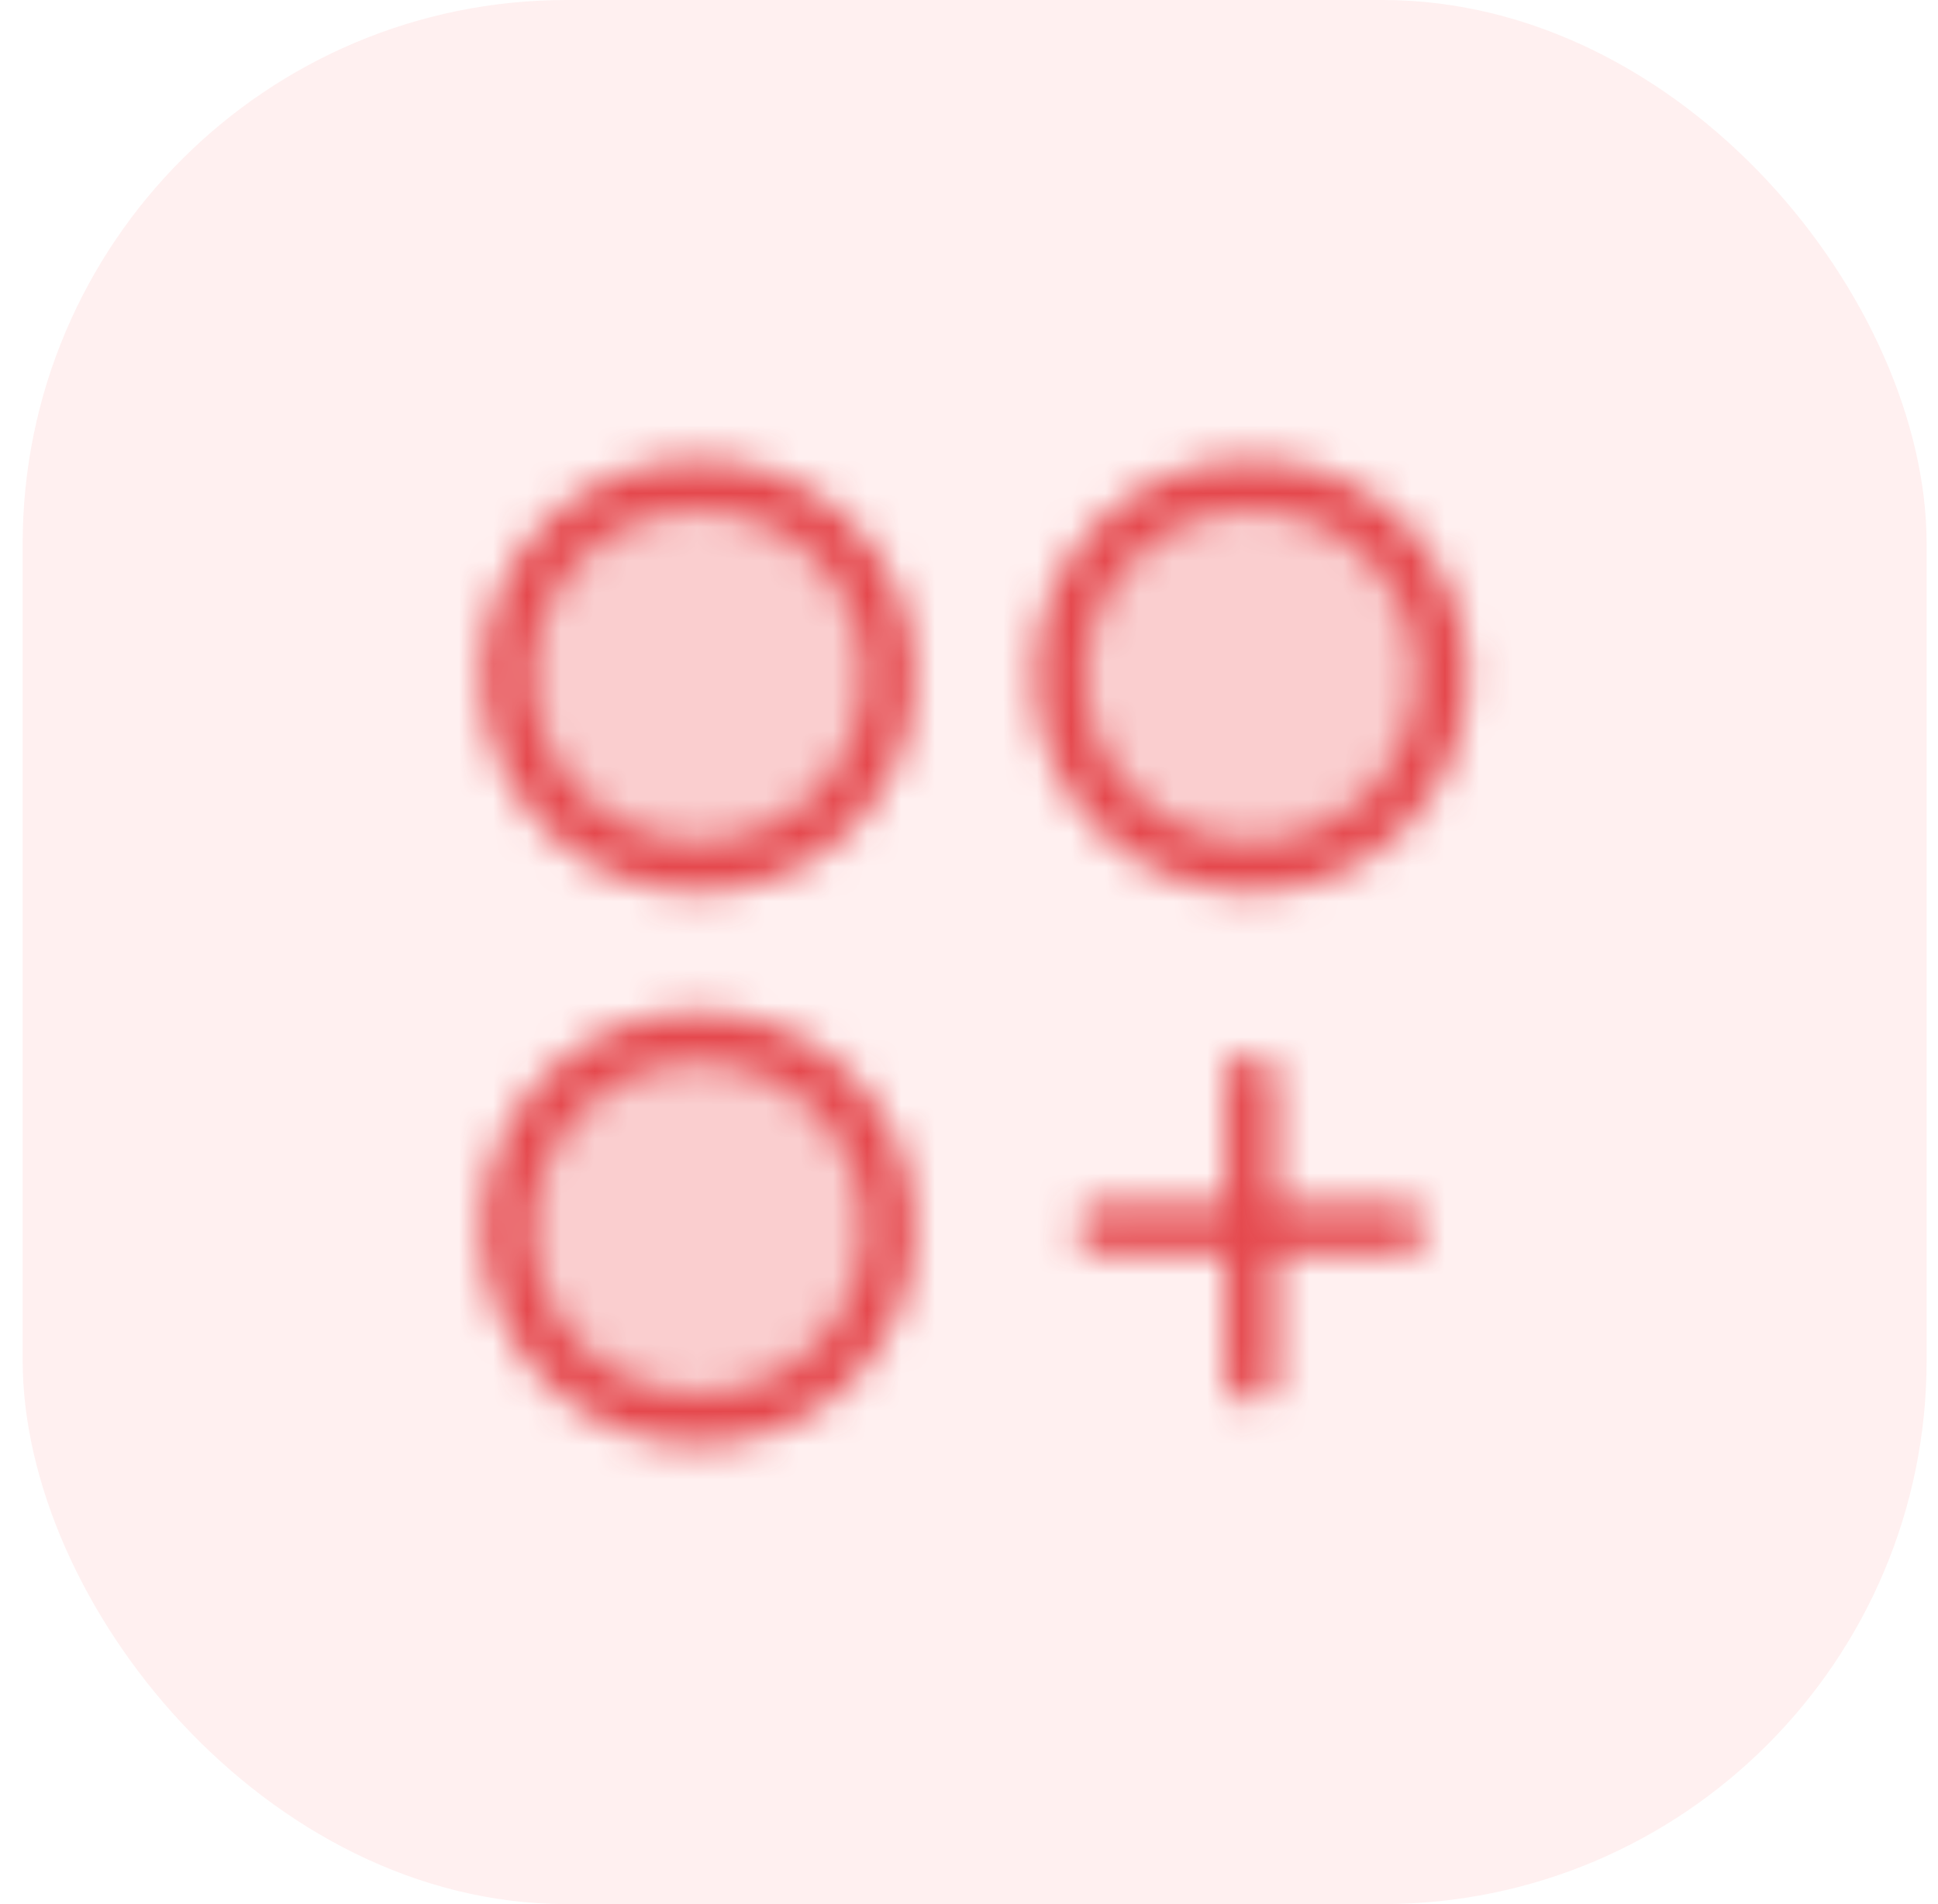 <svg width="57" height="56" viewBox="0 0 57 56" fill="none" xmlns="http://www.w3.org/2000/svg">
<g clip-path="url(#clip0_4018_23588)">
<rect x="0.666" width="56" height="56" rx="16" fill="#FF0000" fill-opacity="0.06"/>
<mask id="mask0_4018_23588" style="mask-type:alpha" maskUnits="userSpaceOnUse" x="8" y="8" width="41" height="40">
<path opacity="0.2" d="M20.541 25.5C23.648 25.5 26.166 22.982 26.166 19.875C26.166 16.768 23.648 14.25 20.541 14.25C17.434 14.25 14.916 16.768 14.916 19.875C14.916 22.982 17.434 25.5 20.541 25.5Z" fill="black"/>
<path opacity="0.2" d="M36.791 25.5C39.898 25.5 42.416 22.982 42.416 19.875C42.416 16.768 39.898 14.25 36.791 14.25C33.684 14.25 31.166 16.768 31.166 19.875C31.166 22.982 33.684 25.5 36.791 25.5Z" fill="black"/>
<path opacity="0.2" d="M20.541 41.75C23.648 41.75 26.166 39.232 26.166 36.125C26.166 33.018 23.648 30.5 20.541 30.5C17.434 30.5 14.916 33.018 14.916 36.125C14.916 39.232 17.434 41.75 20.541 41.75Z" fill="black"/>
<path d="M20.541 25.5C23.648 25.5 26.166 22.982 26.166 19.875C26.166 16.768 23.648 14.25 20.541 14.25C17.434 14.25 14.916 16.768 14.916 19.875C14.916 22.982 17.434 25.5 20.541 25.5Z" stroke="black" stroke-width="1.5" stroke-linecap="round" stroke-linejoin="round"/>
<path d="M36.791 25.5C39.898 25.5 42.416 22.982 42.416 19.875C42.416 16.768 39.898 14.25 36.791 14.25C33.684 14.25 31.166 16.768 31.166 19.875C31.166 22.982 33.684 25.5 36.791 25.5Z" stroke="black" stroke-width="1.5" stroke-linecap="round" stroke-linejoin="round"/>
<path d="M20.541 41.75C23.648 41.75 26.166 39.232 26.166 36.125C26.166 33.018 23.648 30.5 20.541 30.5C17.434 30.5 14.916 33.018 14.916 36.125C14.916 39.232 17.434 41.75 20.541 41.75Z" stroke="black" stroke-width="1.5" stroke-linecap="round" stroke-linejoin="round"/>
<path d="M36.791 31.75V40.5" stroke="black" stroke-width="1.5" stroke-linecap="round" stroke-linejoin="round"/>
<path d="M41.166 36.125H32.416" stroke="black" stroke-width="1.5" stroke-linecap="round" stroke-linejoin="round"/>
</mask>
<g mask="url(#mask0_4018_23588)">
<rect x="8.666" y="8" width="40" height="40" fill="#E5484D"/>
</g>
</g>
<defs>
<clipPath id="clip0_4018_23588">
<rect width="56" height="56" fill="white" transform="translate(0.666)"/>
</clipPath>
</defs>
</svg>
